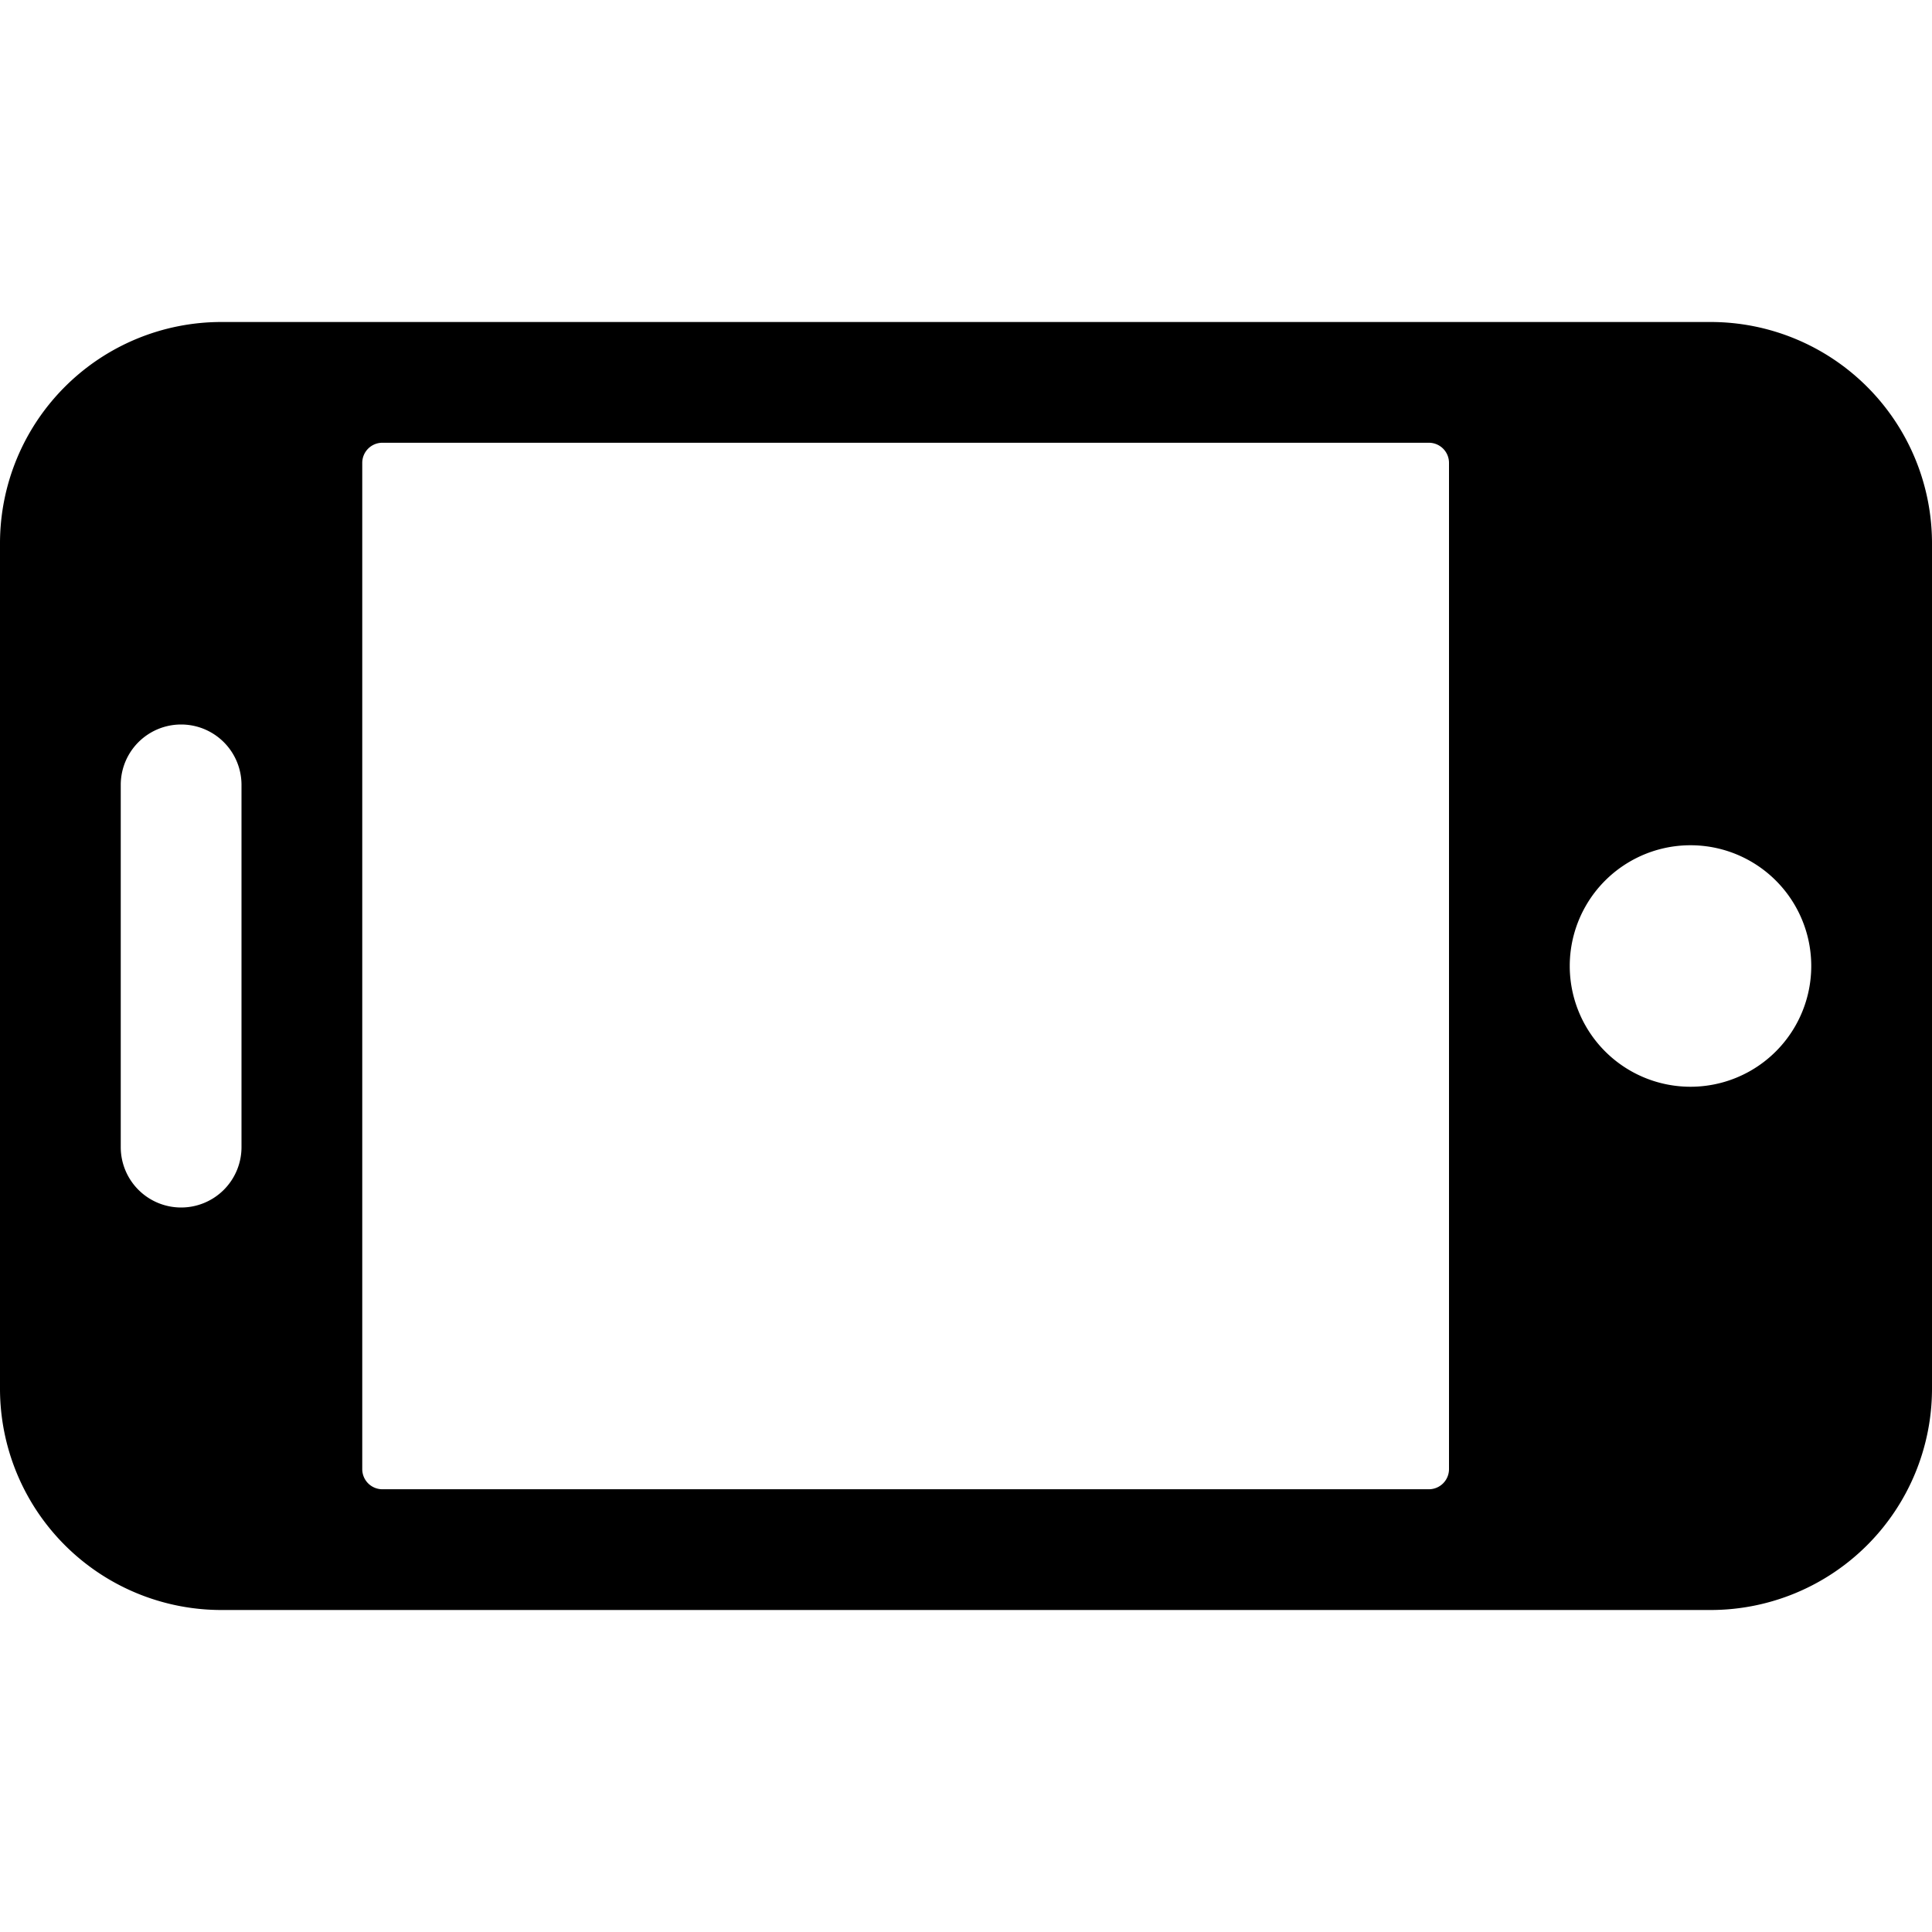 <svg xmlns="http://www.w3.org/2000/svg" width="24" height="24"><path fill-rule="evenodd" d="M0 17.25A2.75 2.75 0 002.75 20h18.5A2.75 2.75 0 0024 17.25V6.75A2.75 2.75 0 0021.25 4H2.75A2.75 2.75 0 000 6.75v10.5zM2.25 15a.75.75 0 01-.75-.75v-4.5a.75.75 0 011.5 0v4.5a.75.75 0 01-.75.75zm2.25 3.25V5.75a.25.25 0 01.25-.25h13a.25.25 0 01.25.25v12.5a.25.25 0 01-.25.25h-13a.25.25 0 01-.25-.25zm15-6.25a1.5 1.5 0 113 0 1.5 1.5 0 01-3 0z"/></svg>